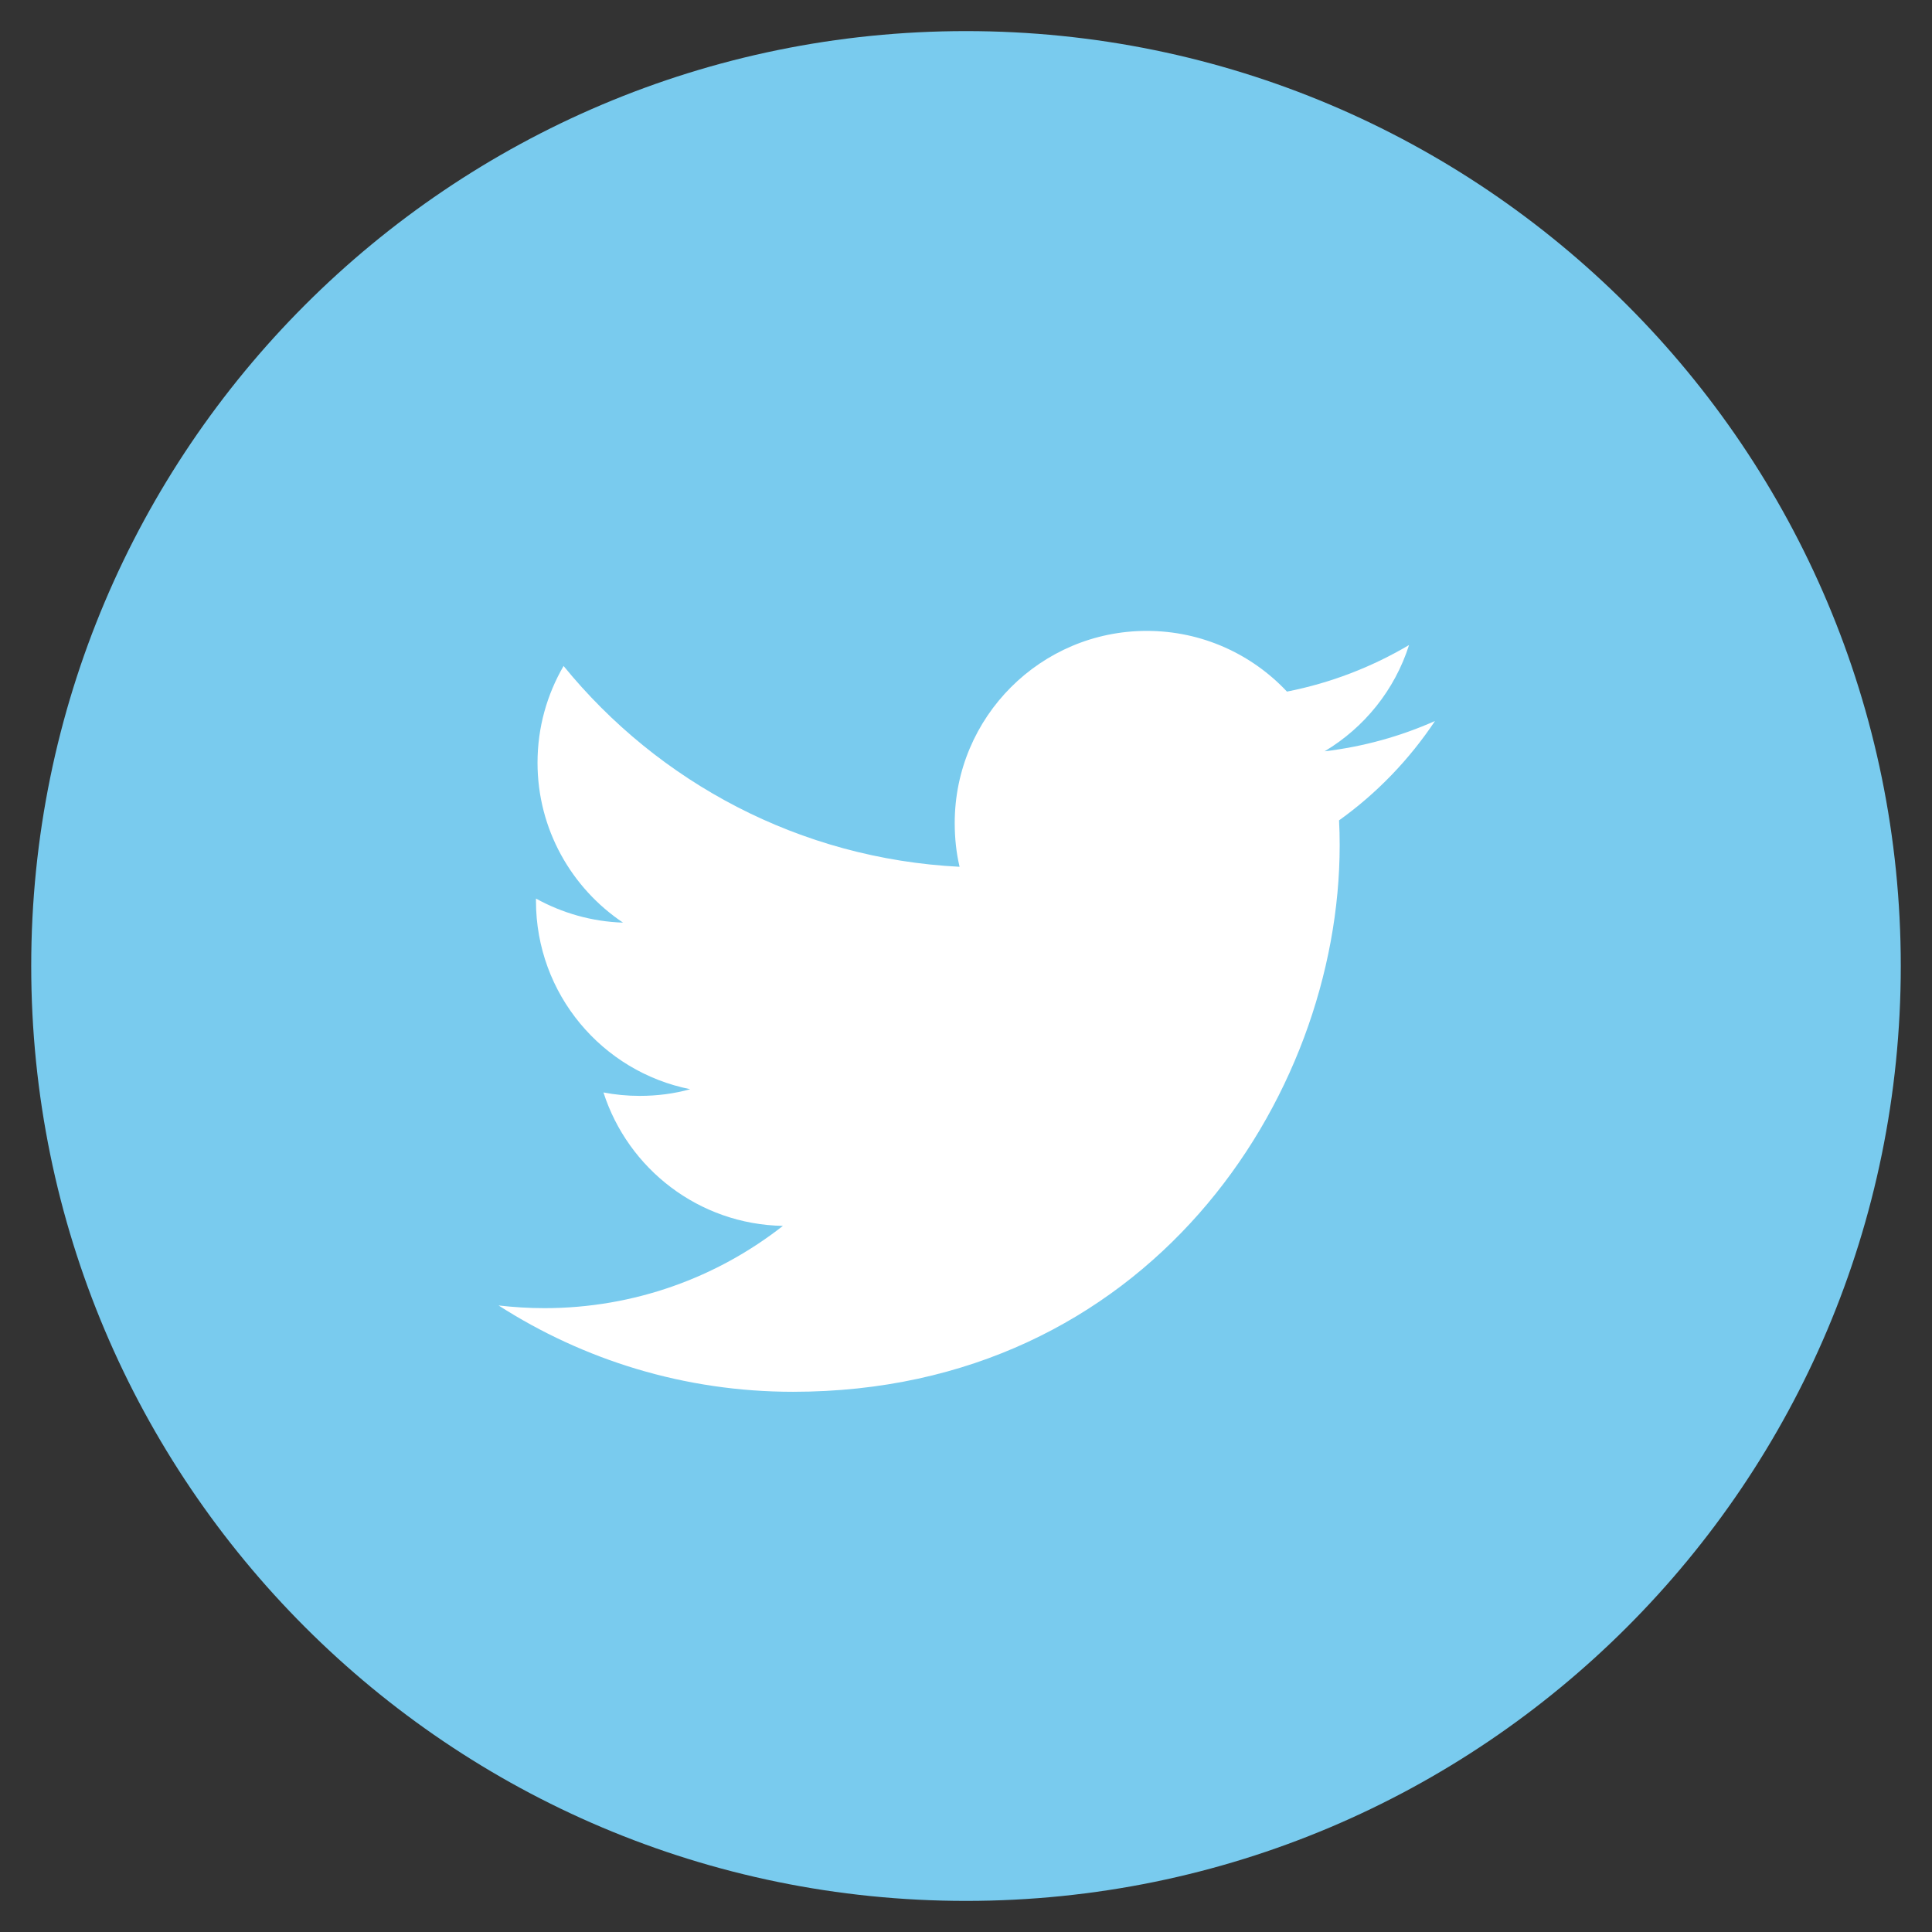 <?xml version="1.0" encoding="utf-8"?>
<!-- Generator: Adobe Illustrator 16.0.4, SVG Export Plug-In . SVG Version: 6.00 Build 0)  -->
<!DOCTYPE svg PUBLIC "-//W3C//DTD SVG 1.1//EN" "http://www.w3.org/Graphics/SVG/1.1/DTD/svg11.dtd">
<svg version="1.1" id="Layer_1" xmlns="http://www.w3.org/2000/svg" xmlns:xlink="http://www.w3.org/1999/xlink" x="0px" y="0px"
	 width="31px" height="31px" viewBox="380 290 31 31" enable-background="new 380 290 31 31" xml:space="preserve">
<rect x="380" y="290" width="31" height="31" fill="#333333" stroke="none"/>
<g>
	<path fill="#79CBEE" d="M395.5,320.501c8.284,0,14.999-6.715,14.999-15.001c0-8.284-6.715-15.001-14.999-15.001
		c-8.283,0-14.999,6.717-14.999,15.001C380.501,313.786,387.217,320.501,395.5,320.501"/>
	<path fill="#FFFFFF" d="M403.025,301.569c-0.554,0.246-1.147,0.412-1.771,0.486c0.639-0.382,1.126-0.985,1.355-1.705
		c-0.599,0.354-1.257,0.609-1.959,0.747c-0.562-0.599-1.362-0.974-2.25-0.974c-1.7,0-3.081,1.381-3.081,3.083
		c0,0.242,0.025,0.478,0.078,0.702c-2.562-0.129-4.832-1.354-6.354-3.222c-0.266,0.458-0.418,0.986-0.418,1.552
		c0,1.068,0.545,2.012,1.372,2.566c-0.505-0.016-0.981-0.156-1.397-0.386v0.038c0,1.494,1.062,2.74,2.475,3.021
		c-0.26,0.072-0.53,0.107-0.812,0.107c-0.199,0-0.393-0.019-0.58-0.055c0.394,1.225,1.529,2.116,2.879,2.141
		c-1.055,0.827-2.385,1.32-3.828,1.32c-0.248,0-0.496-0.016-0.734-0.043c1.363,0.874,2.982,1.385,4.725,1.385
		c5.672,0,8.771-4.696,8.771-8.771c0-0.135-0.003-0.268-0.01-0.398C402.09,302.731,402.613,302.188,403.025,301.569"/>
</g>
</svg>
